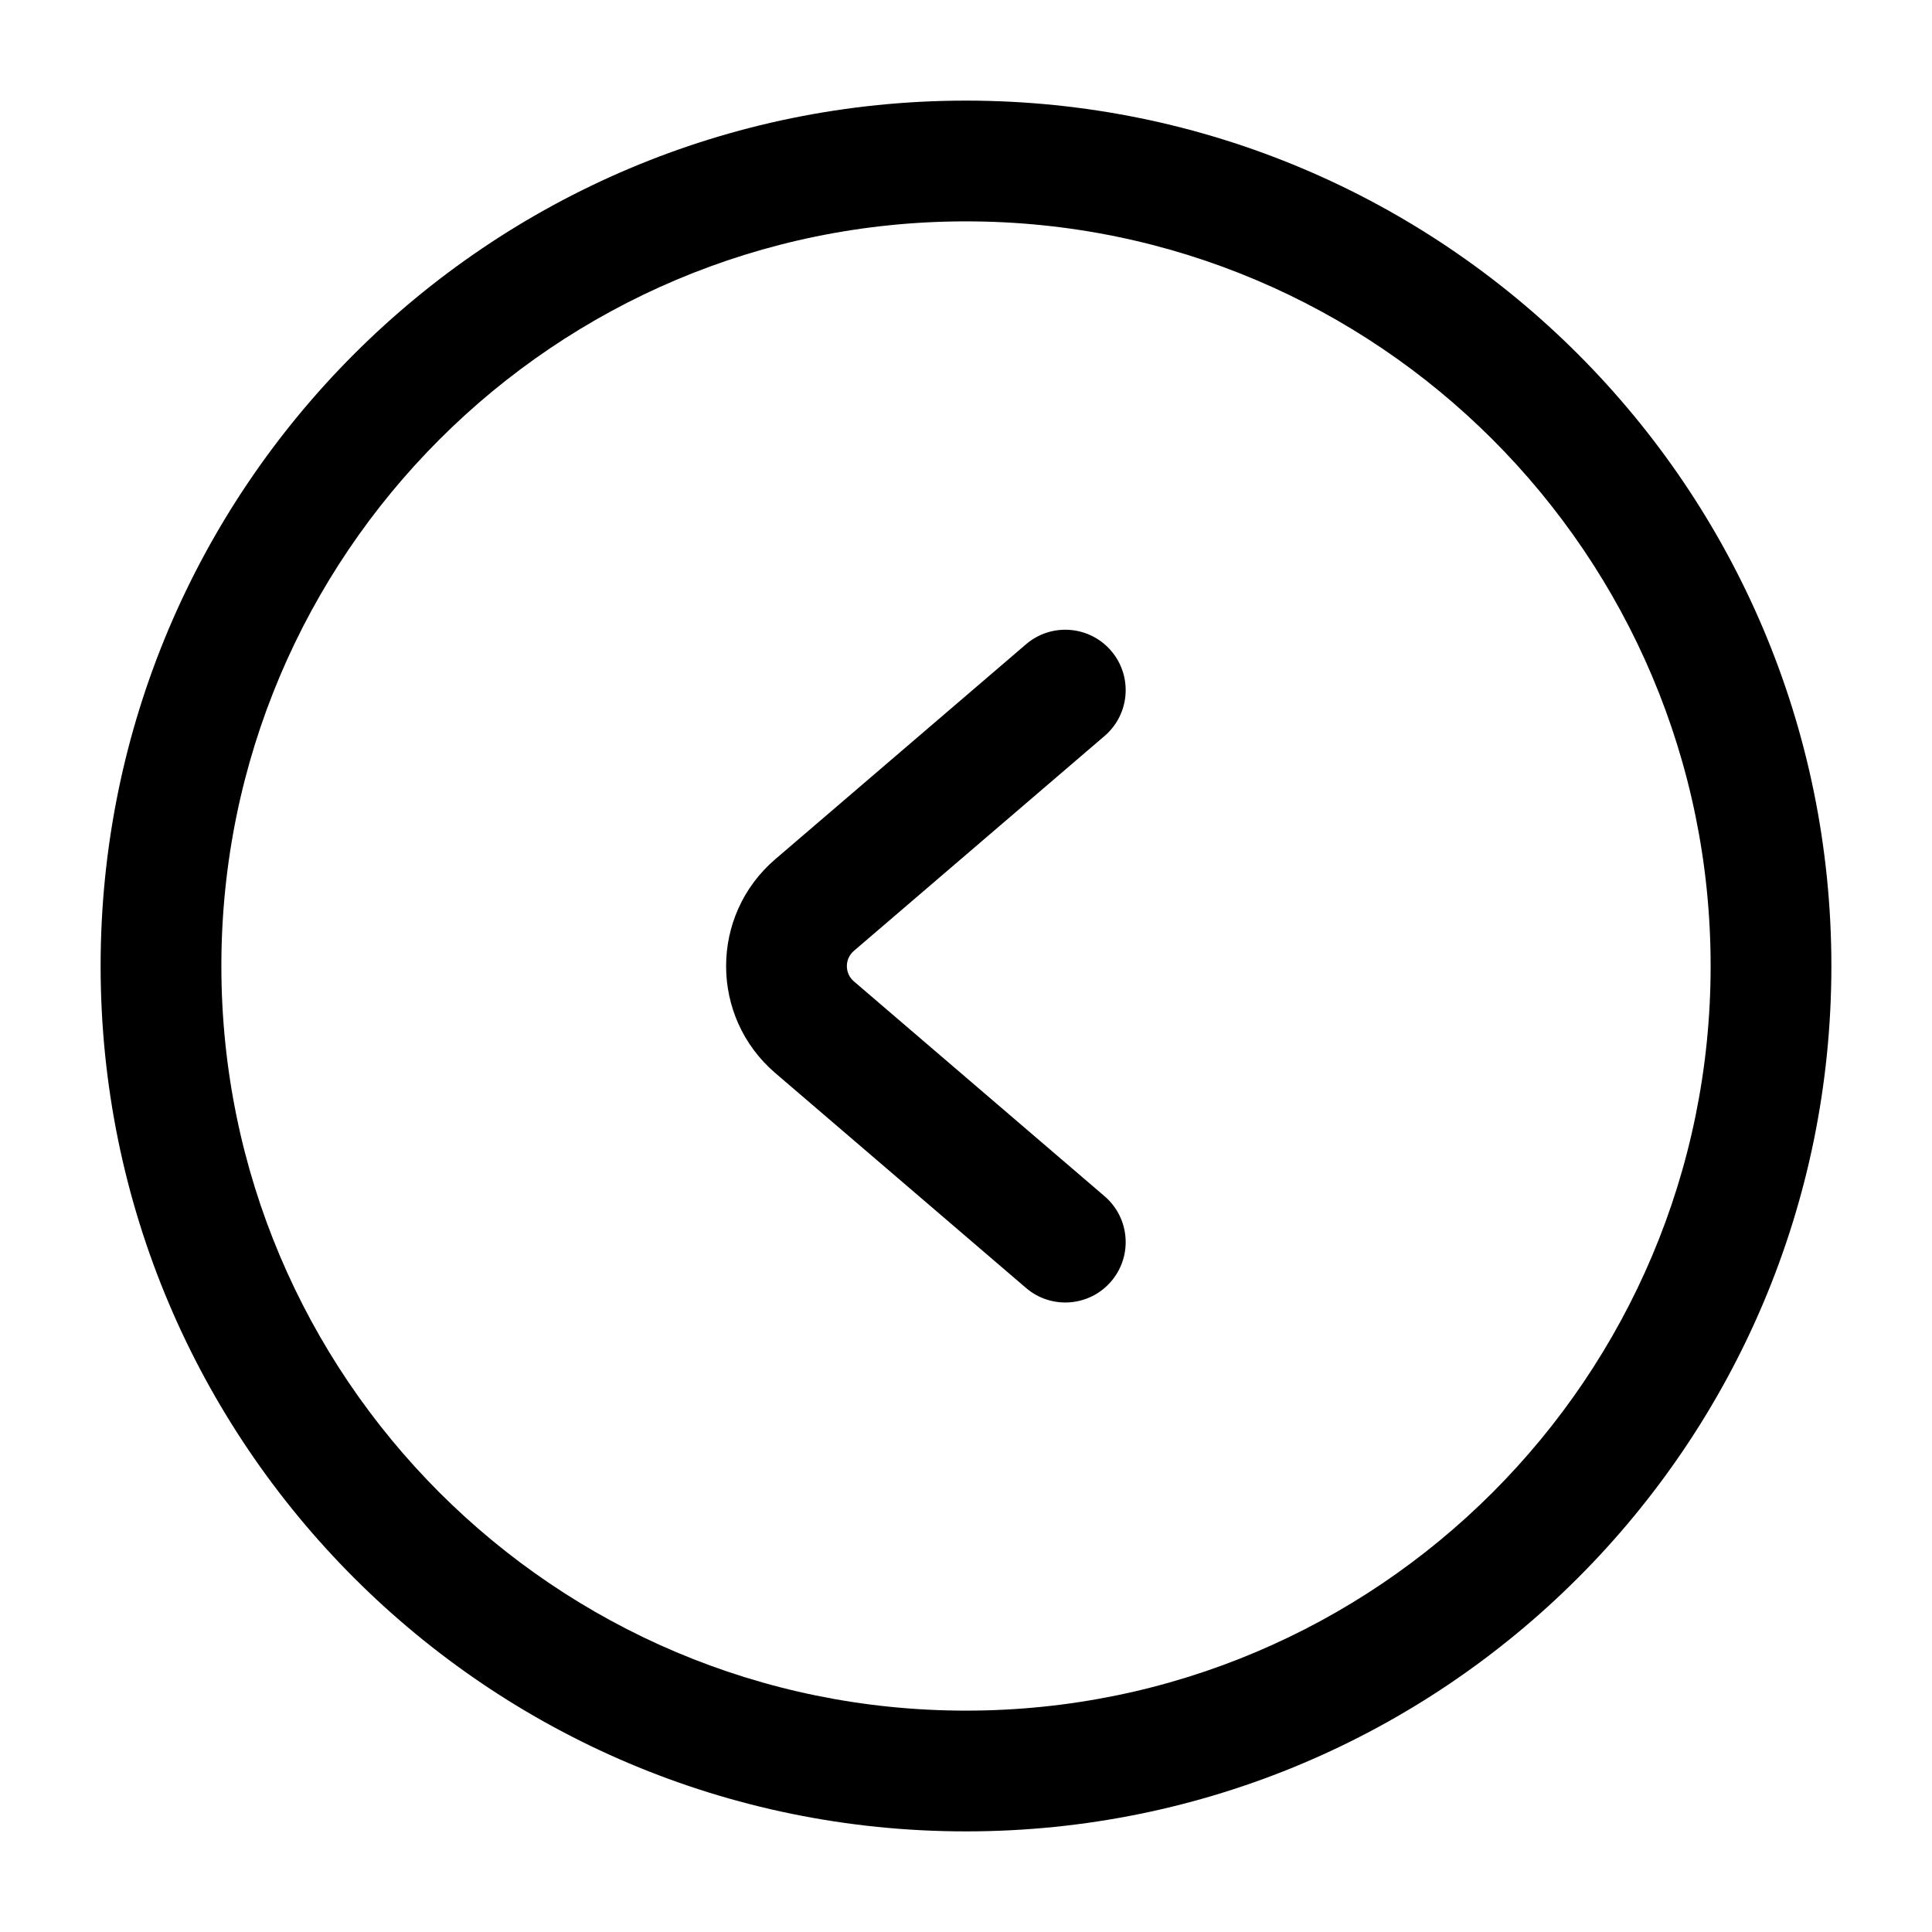 <svg width="50" height="50" viewBox="0 0 50 50" fill="none" xmlns="http://www.w3.org/2000/svg">
<path fill-rule="evenodd" clip-rule="evenodd" d="M22.099 24.608C21.856 24.815 21.856 25.191 22.099 25.398L28.587 30.959C29.242 31.521 29.318 32.508 28.756 33.163C28.194 33.818 27.208 33.894 26.553 33.332L20.065 27.771C18.367 26.316 18.367 23.69 20.065 22.235L26.553 16.674C27.208 16.112 28.194 16.188 28.756 16.843C29.318 17.498 29.242 18.485 28.587 19.046L22.099 24.608Z" fill="black"/>
<path fill-rule="evenodd" clip-rule="evenodd" d="M25 5.729C14.357 5.729 5.729 14.357 5.729 25C5.729 35.643 14.357 44.271 25 44.271C35.643 44.271 44.271 35.643 44.271 25C44.271 14.357 35.643 5.729 25 5.729ZM2.604 25C2.604 12.631 12.631 2.604 25 2.604C37.369 2.604 47.396 12.631 47.396 25C47.396 37.369 37.369 47.396 25 47.396C12.631 47.396 2.604 37.369 2.604 25Z" fill="black"/>
</svg>
